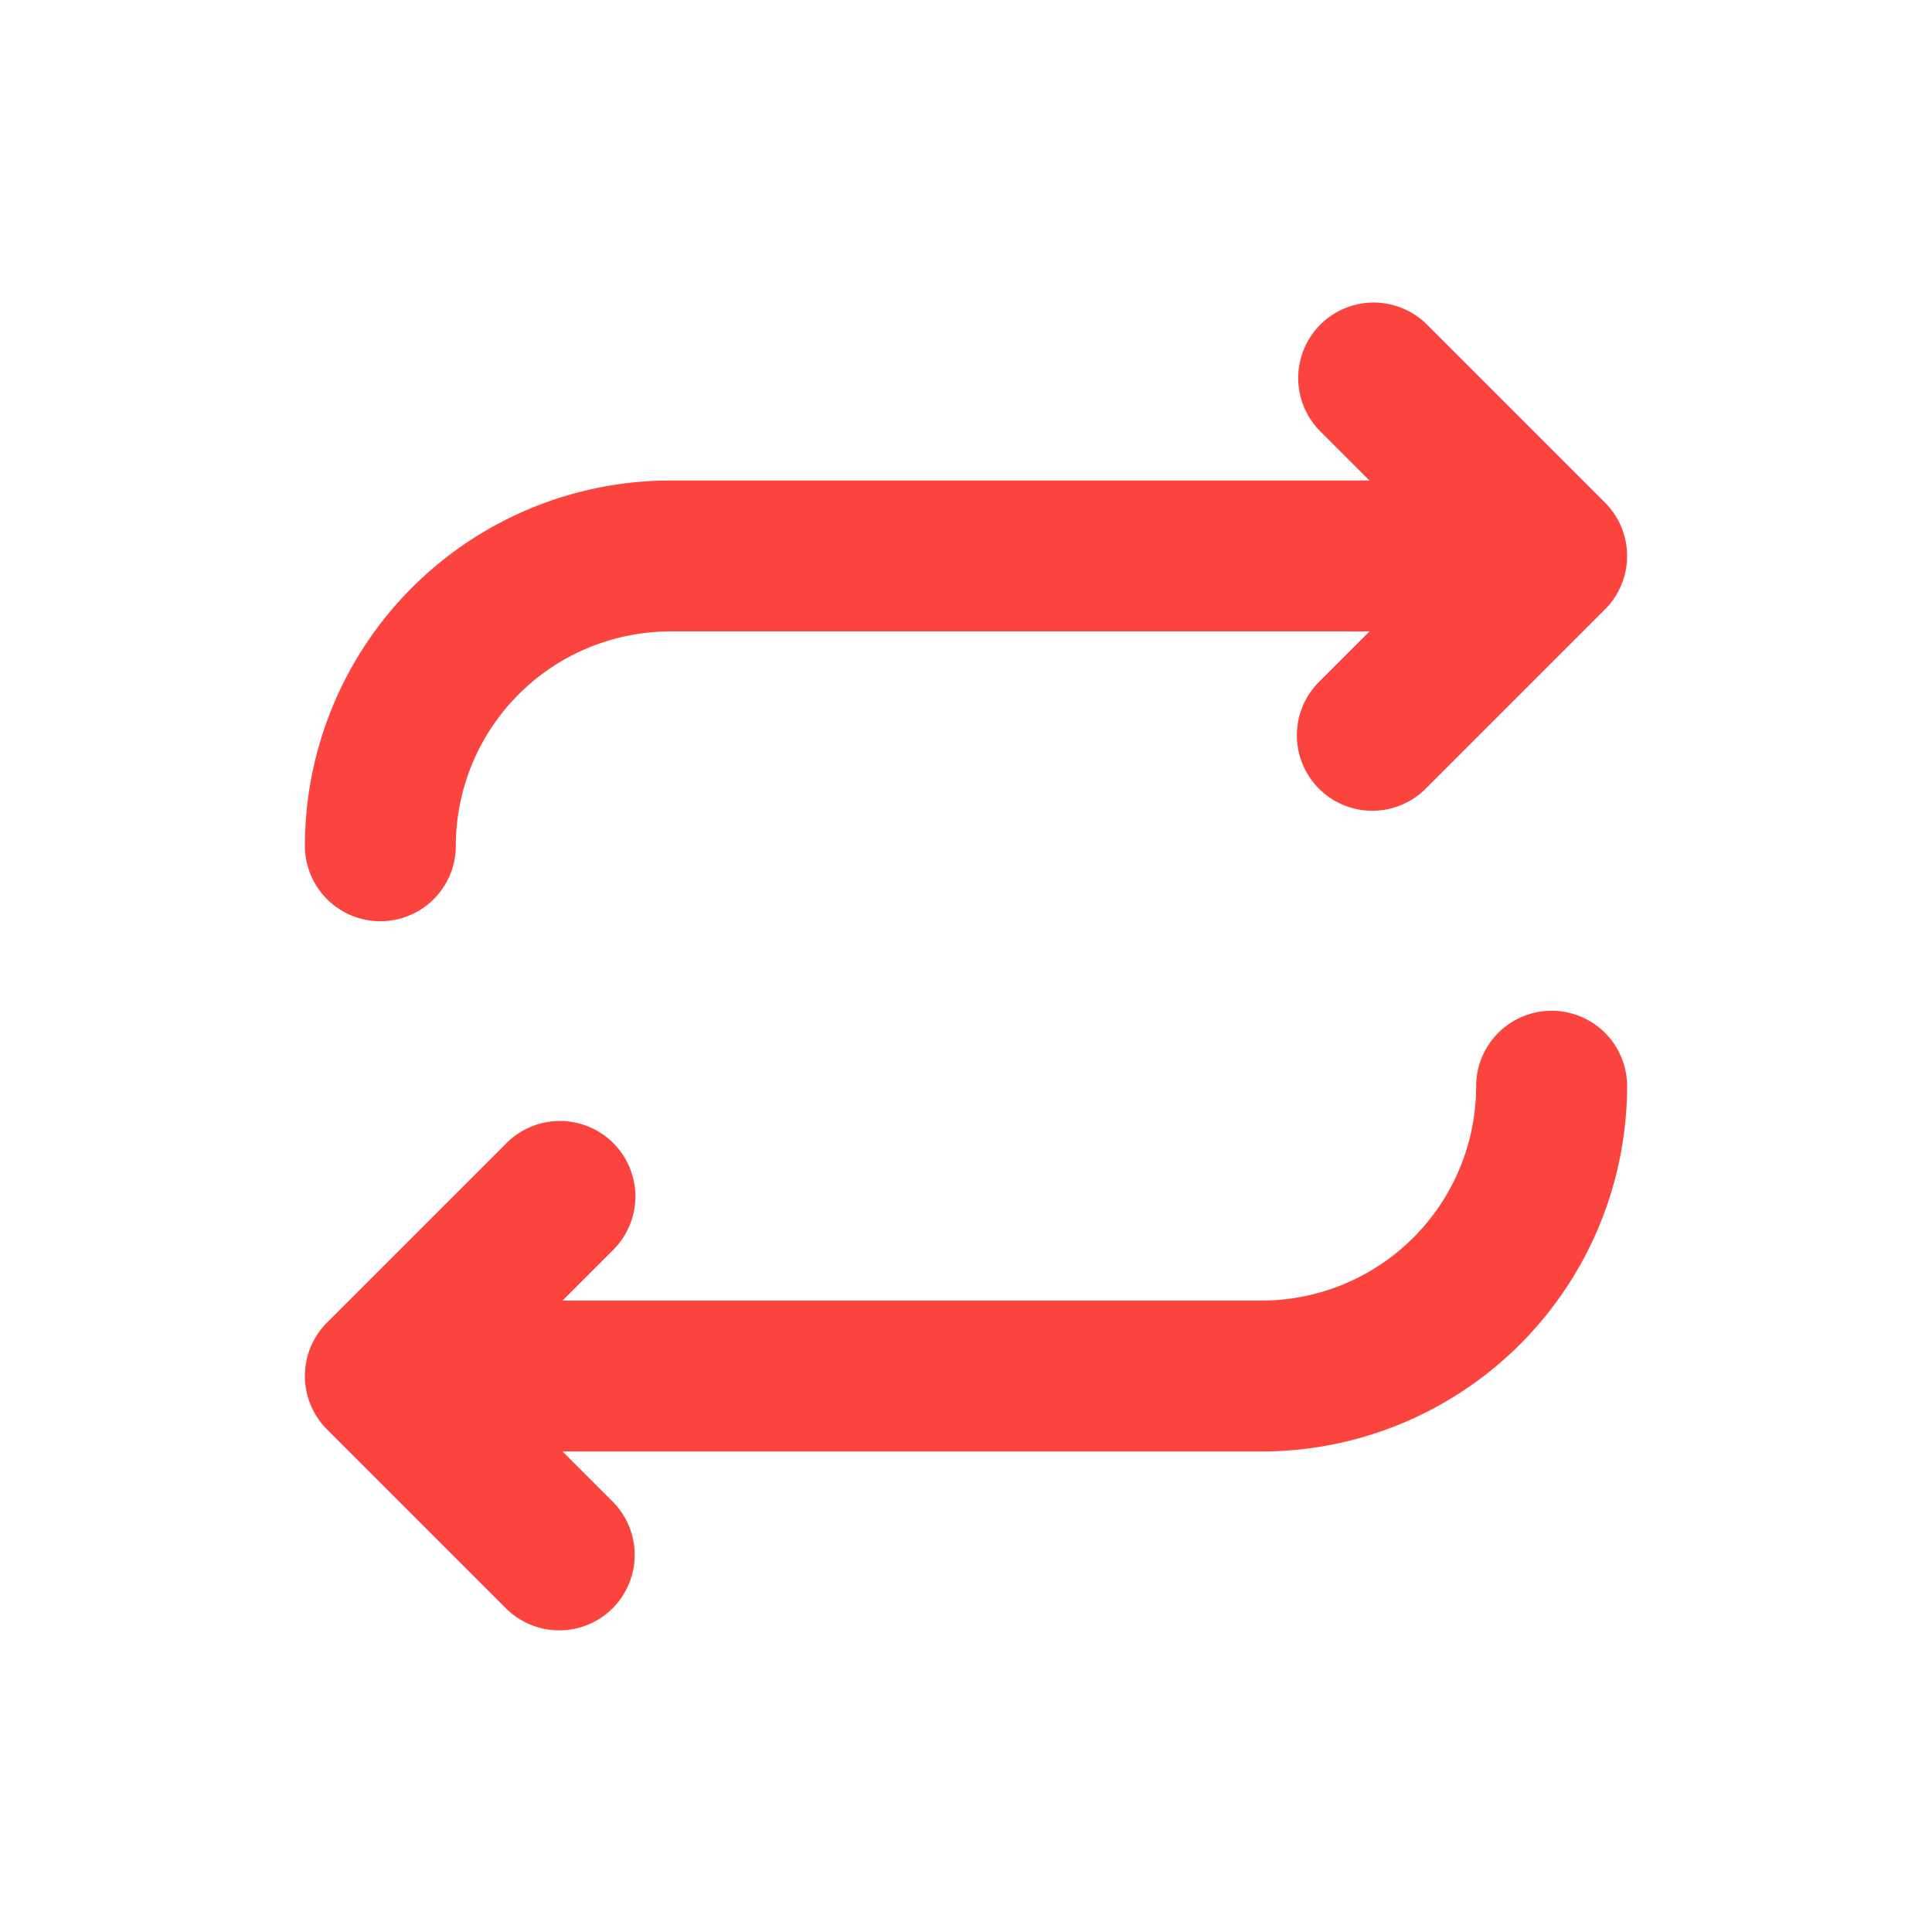 <svg xmlns="http://www.w3.org/2000/svg" version="1.1" xmlns:xlink="http://www.w3.org/1999/xlink" xmlns:svgjs="http://svgjs.com/svgjs" width="40" height="40" x="0" y="0" viewBox="0 0 128 128" style="enable-background:new 0 0 512 512" xml:space="preserve"><g><g xmlns="http://www.w3.org/2000/svg"><path d="m106.336 33.3-11.836-11.836a5 5 0 0 0 -7.07 7.071l3.3 3.3h-46.33a24.231 24.231 0 0 0 -24.2 24.2 5 5 0 0 0 10 0 14.219 14.219 0 0 1 14.2-14.2h46.331l-3.3 3.3a5 5 0 1 0 7.07 7.071l11.835-11.835a5 5 0 0 0 0-7.071z" fill="#fb443e" data-original="#000"/><path d="m21.664 94.7 11.836 11.836a5 5 0 1 0 7.071-7.071l-3.3-3.3h46.329a24.231 24.231 0 0 0 24.2-24.2 5 5 0 0 0 -10 0 14.219 14.219 0 0 1 -14.2 14.2h-46.331l3.3-3.3a5 5 0 1 0 -7.069-7.071l-11.836 11.835a5 5 0 0 0 0 7.071z" fill="#fb443e" data-original="#000"/></g></g></svg>